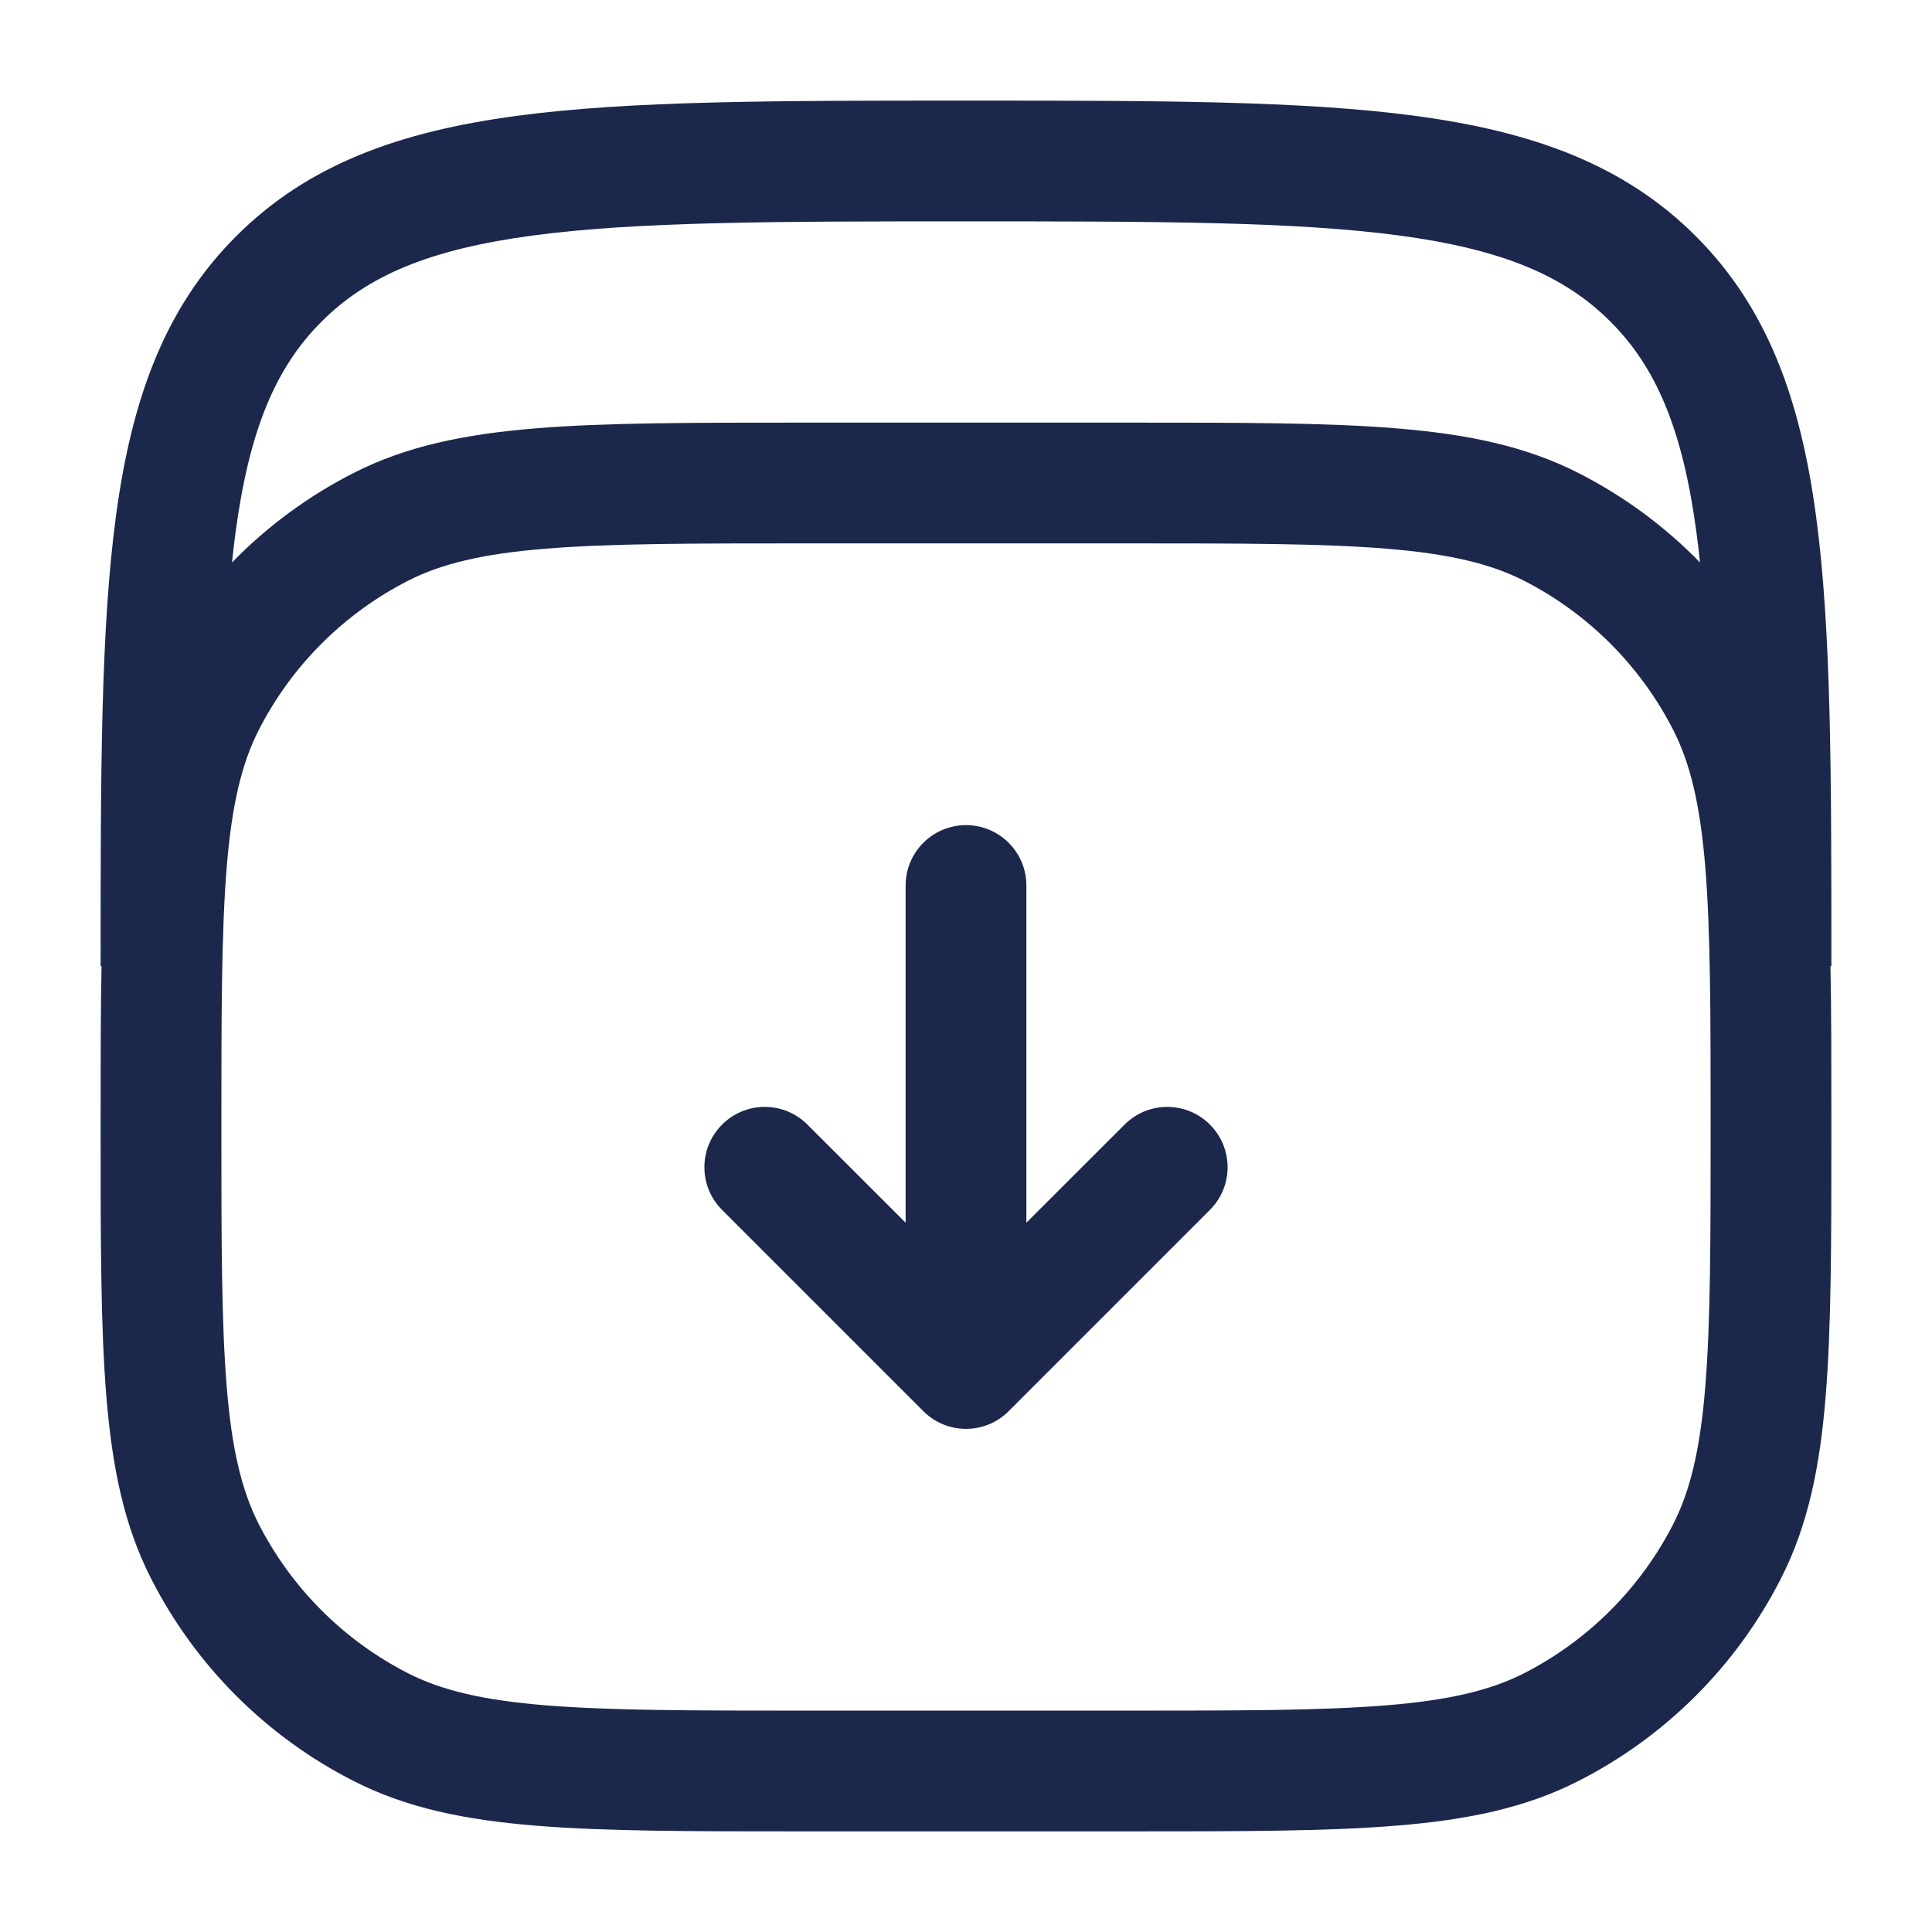 <?xml version="1.0" encoding="utf-8"?><!-- Uploaded to: SVG Repo, www.svgrepo.com, Generator: SVG Repo Mixer Tools -->
<svg width="20px" height="20px" viewBox="0 0 24 24" fill="none" xmlns="http://www.w3.org/2000/svg">
<path d="M12.53 17.53C12.39 17.671 12.199 17.75 12 17.75C11.801 17.75 11.61 17.671 11.47 17.53L8.97 15.03C8.677 14.737 8.677 14.263 8.97 13.97C9.263 13.677 9.737 13.677 10.03 13.97L11.25 15.189V11C11.25 10.586 11.586 10.25 12 10.25C12.414 10.25 12.75 10.586 12.75 11V15.189L13.97 13.97C14.263 13.677 14.737 13.677 15.03 13.97C15.323 14.263 15.323 14.737 15.03 15.03L12.53 17.53Z" fill="#1C274C"/>
<path fill-rule="evenodd" clip-rule="evenodd" d="M12.057 1.25H11.943C9.634 1.25 7.825 1.25 6.414 1.44C4.969 1.634 3.829 2.039 2.934 2.934C2.039 3.829 1.634 4.969 1.44 6.414C1.25 7.825 1.25 9.634 1.25 11.943V12H1.261C1.25 12.579 1.25 13.23 1.25 13.966V14.034C1.25 15.405 1.25 16.481 1.321 17.345C1.393 18.225 1.541 18.952 1.877 19.61C2.428 20.692 3.308 21.572 4.39 22.123C5.048 22.459 5.775 22.608 6.655 22.679C7.519 22.75 8.595 22.75 9.966 22.75H14.034C15.405 22.75 16.481 22.75 17.345 22.679C18.225 22.608 18.952 22.459 19.61 22.123C20.692 21.572 21.572 20.692 22.123 19.61C22.459 18.952 22.608 18.225 22.679 17.345C22.75 16.481 22.75 15.405 22.75 14.034V13.966C22.75 13.23 22.75 12.579 22.739 12H22.75V11.943C22.75 9.634 22.75 7.825 22.56 6.414C22.366 4.969 21.961 3.829 21.066 2.934C20.171 2.039 19.031 1.634 17.586 1.44C16.175 1.25 14.366 1.25 12.057 1.25ZM4.39 5.877C3.826 6.164 3.318 6.54 2.882 6.987C2.895 6.859 2.91 6.734 2.926 6.614C3.098 5.335 3.425 4.564 3.995 3.995C4.564 3.425 5.335 3.098 6.614 2.926C7.914 2.752 9.622 2.75 12 2.75C14.378 2.75 16.086 2.752 17.386 2.926C18.665 3.098 19.436 3.425 20.005 3.995C20.575 4.564 20.902 5.335 21.074 6.614C21.09 6.734 21.105 6.859 21.118 6.987C20.682 6.54 20.174 6.164 19.61 5.877C18.952 5.541 18.225 5.393 17.345 5.321C16.481 5.25 15.405 5.25 14.034 5.25H9.966C8.595 5.25 7.519 5.25 6.655 5.321C5.775 5.393 5.048 5.541 4.39 5.877ZM5.071 7.213C5.482 7.004 5.99 6.88 6.777 6.816C7.573 6.751 8.587 6.75 10 6.75H14C15.412 6.75 16.427 6.751 17.223 6.816C18.01 6.88 18.518 7.004 18.93 7.213C19.729 7.621 20.379 8.271 20.787 9.071C20.996 9.482 21.12 9.99 21.184 10.777C21.249 11.573 21.25 12.588 21.25 14C21.25 15.412 21.249 16.427 21.184 17.223C21.12 18.01 20.996 18.518 20.787 18.93C20.379 19.729 19.729 20.379 18.93 20.787C18.518 20.996 18.01 21.12 17.223 21.184C16.427 21.249 15.412 21.25 14 21.25H10C8.587 21.25 7.573 21.249 6.777 21.184C5.99 21.12 5.482 20.996 5.071 20.787C4.271 20.379 3.621 19.729 3.213 18.93C3.004 18.518 2.88 18.01 2.816 17.223C2.751 16.427 2.75 15.412 2.75 14C2.75 12.588 2.751 11.573 2.816 10.777C2.88 9.99 3.004 9.482 3.213 9.071C3.621 8.271 4.271 7.621 5.071 7.213Z" fill="#1C274C"/>
</svg>